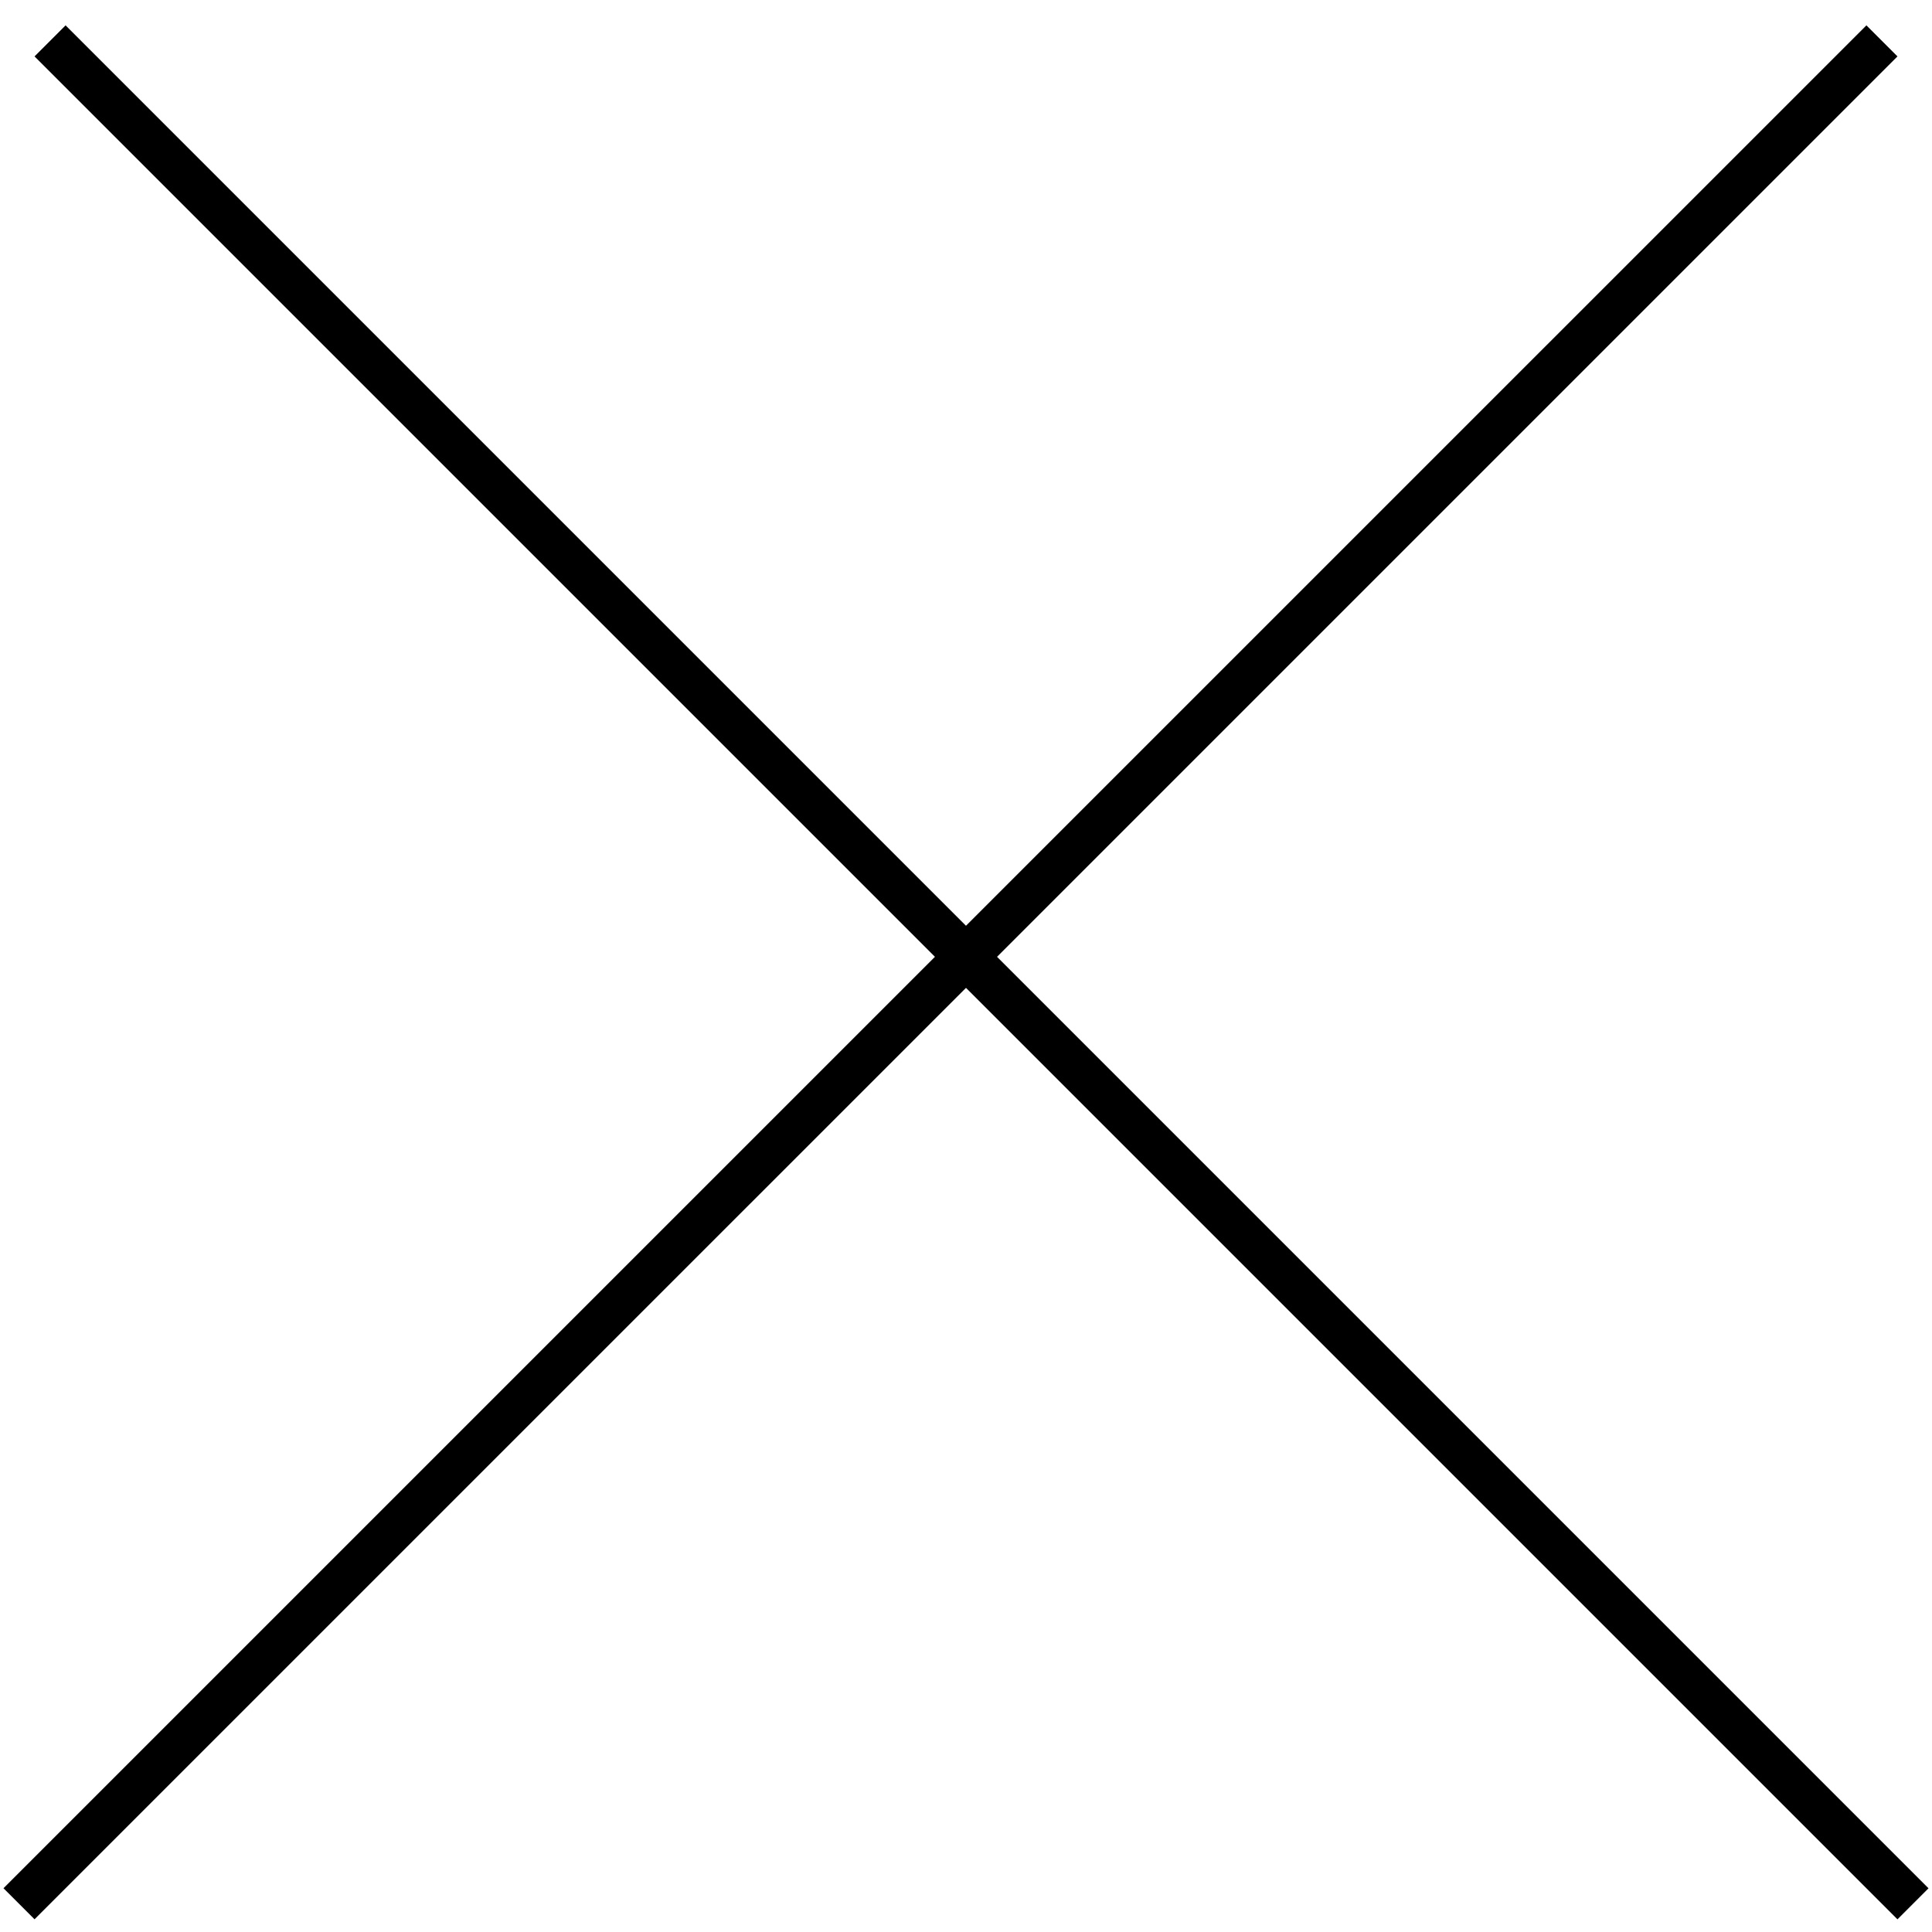 <svg width="44" height="44" viewBox="0 0 44 44" fill="none" xmlns="http://www.w3.org/2000/svg">
<line x1="0.433" y1="43.357" x2="42.86" y2="0.931" stroke="black"/>
<line x1="1.14" y1="0.931" x2="43.567" y2="43.358" stroke="black"/>
</svg>
